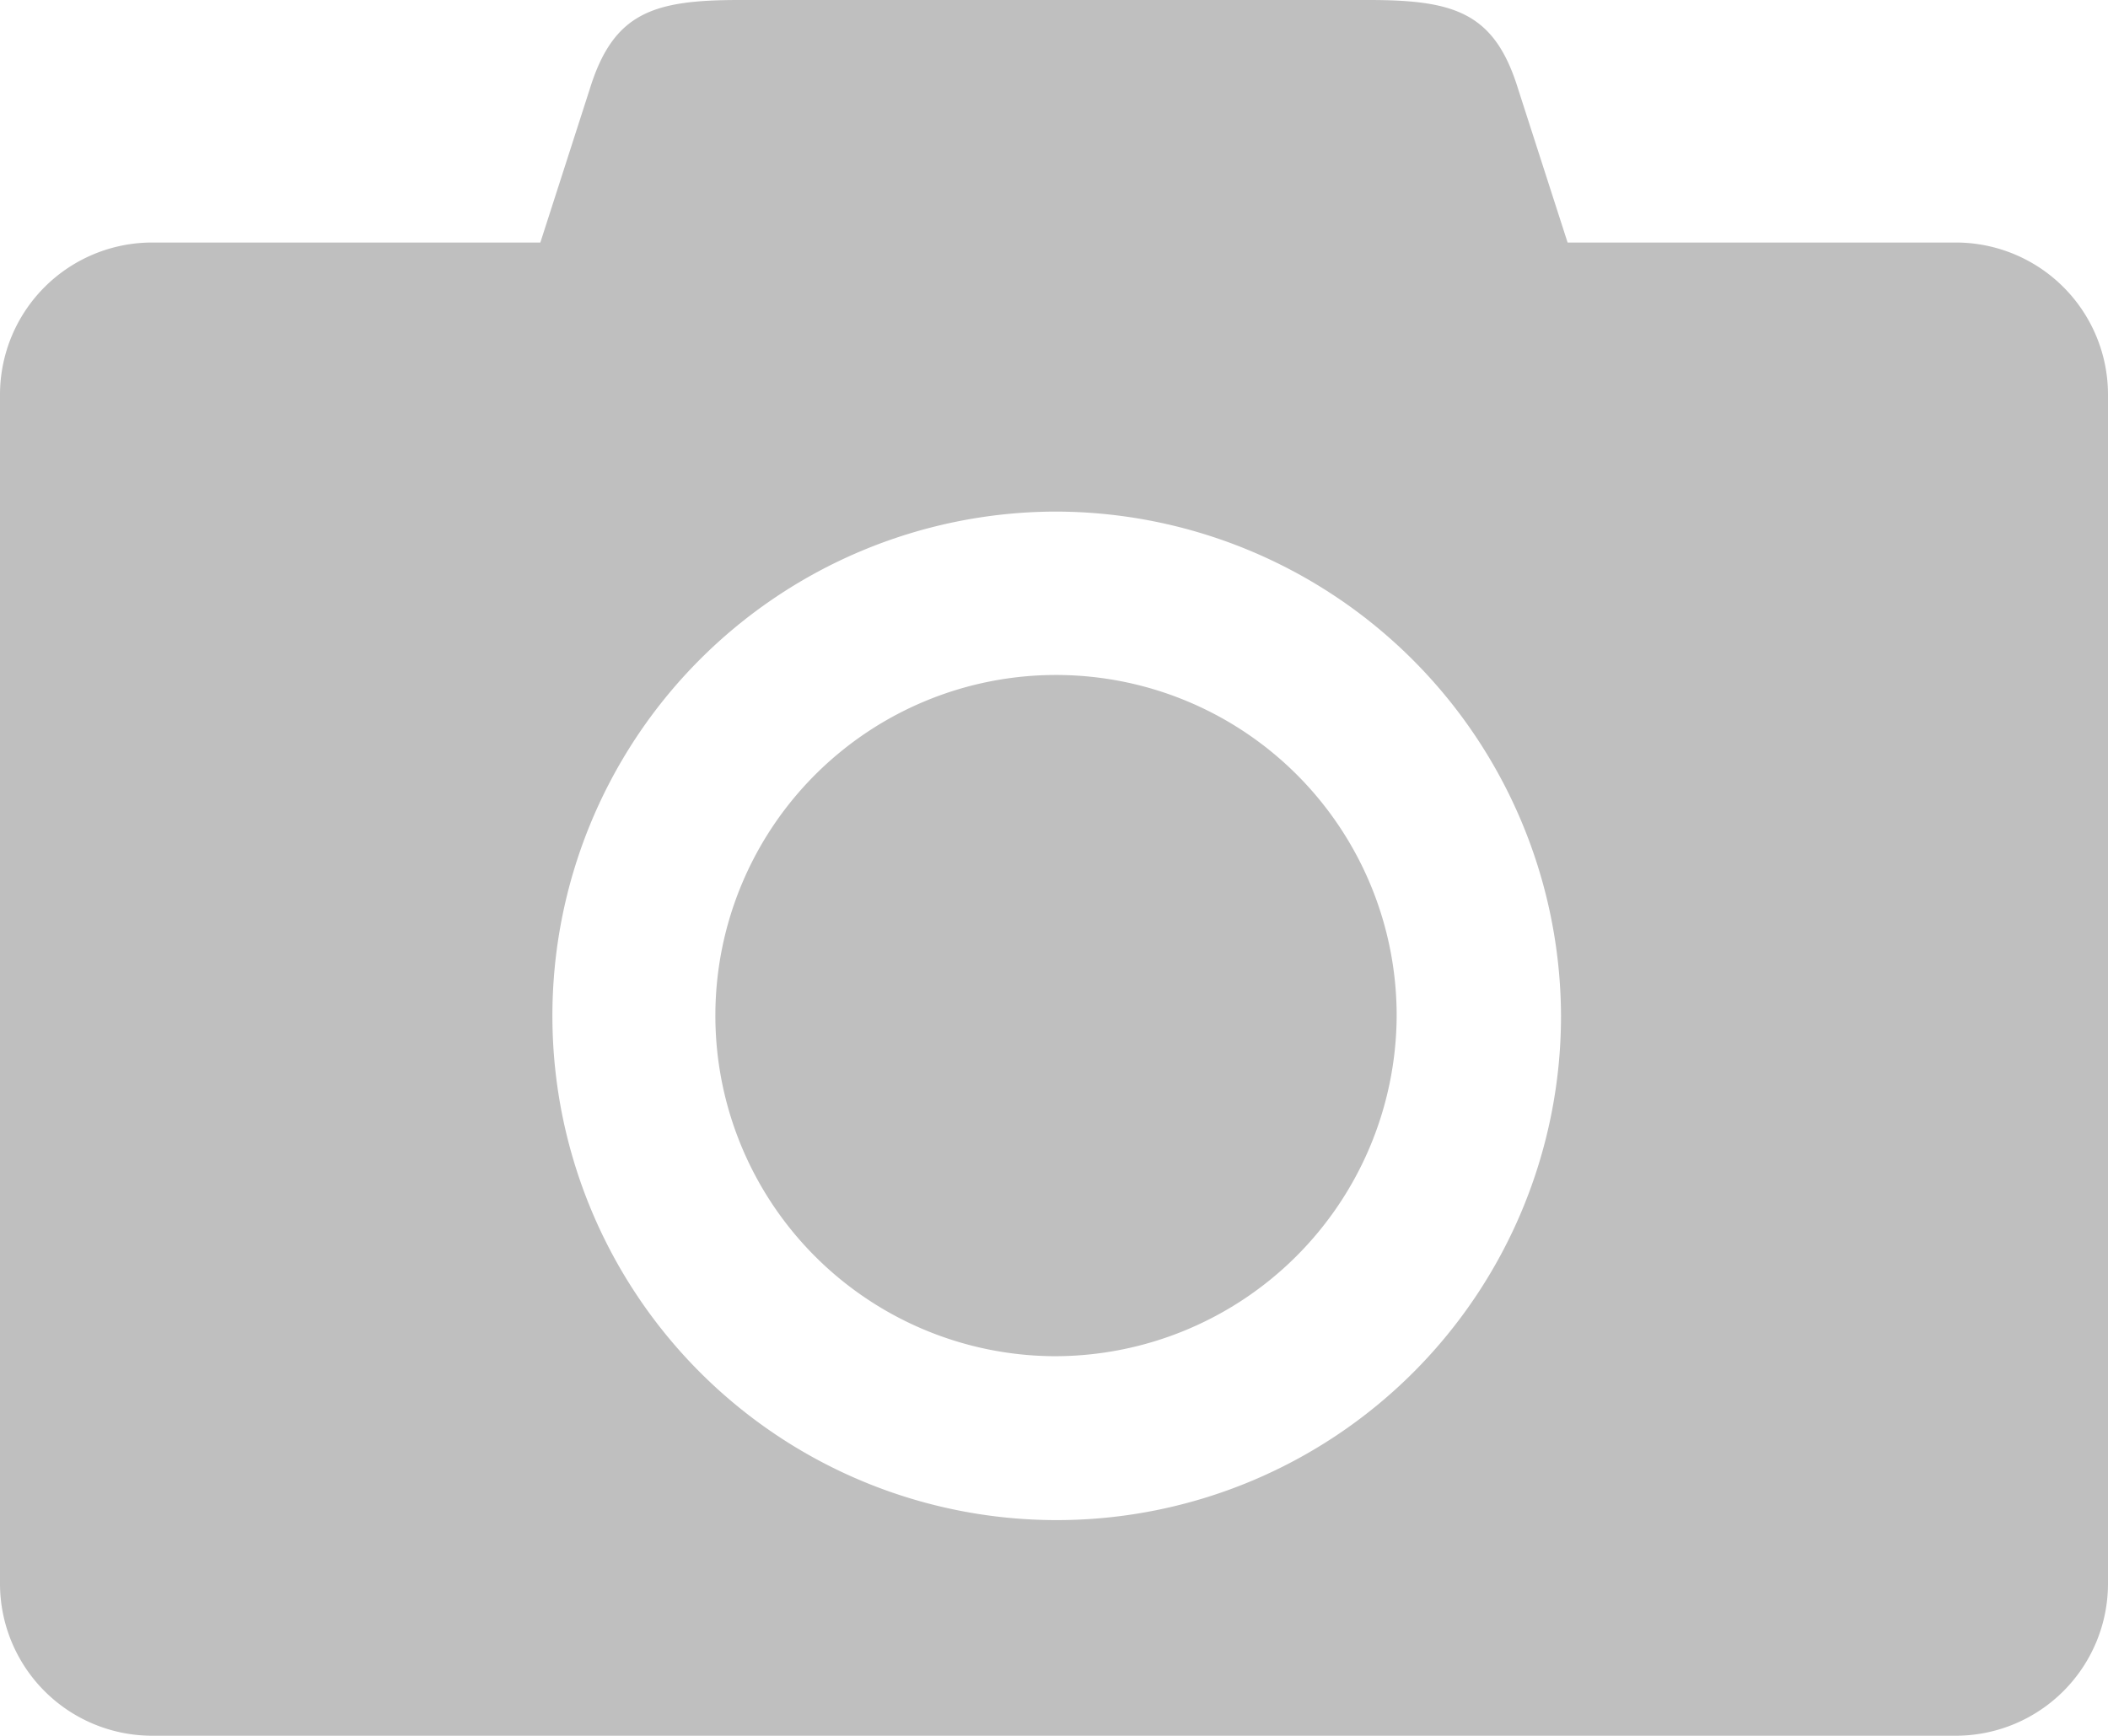 <svg xmlns="http://www.w3.org/2000/svg" viewBox="0 0 39.71 32.698">
  <defs>
    <style>
      .cls-1 {
        fill: #bfbfbf;
      }
    </style>
  </defs>
  <g id="ic-Camera" transform="translate(-0.145 -0.151)">
    <path id="Shape" class="cls-1" d="M36.837,32.7H2.872A2.867,2.867,0,0,1,0,29.842V7.425A2.867,2.867,0,0,1,2.872,4.569h7.307l.929-2.886C11.555.234,12.306,0,13.931,0H25.779C27.4,0,28.156.234,28.6,1.683l.93,2.886h7.306A2.867,2.867,0,0,1,39.71,7.425V29.842A2.868,2.868,0,0,1,36.837,32.7ZM19.855,9.638a9.5,9.5,0,1,0,9.551,9.5A9.534,9.534,0,0,0,19.855,9.638Zm0,15.912a6.417,6.417,0,1,1,6.455-6.416A6.442,6.442,0,0,1,19.855,25.55Z" transform="translate(0.145 0.151)"/>
  </g>
</svg>
